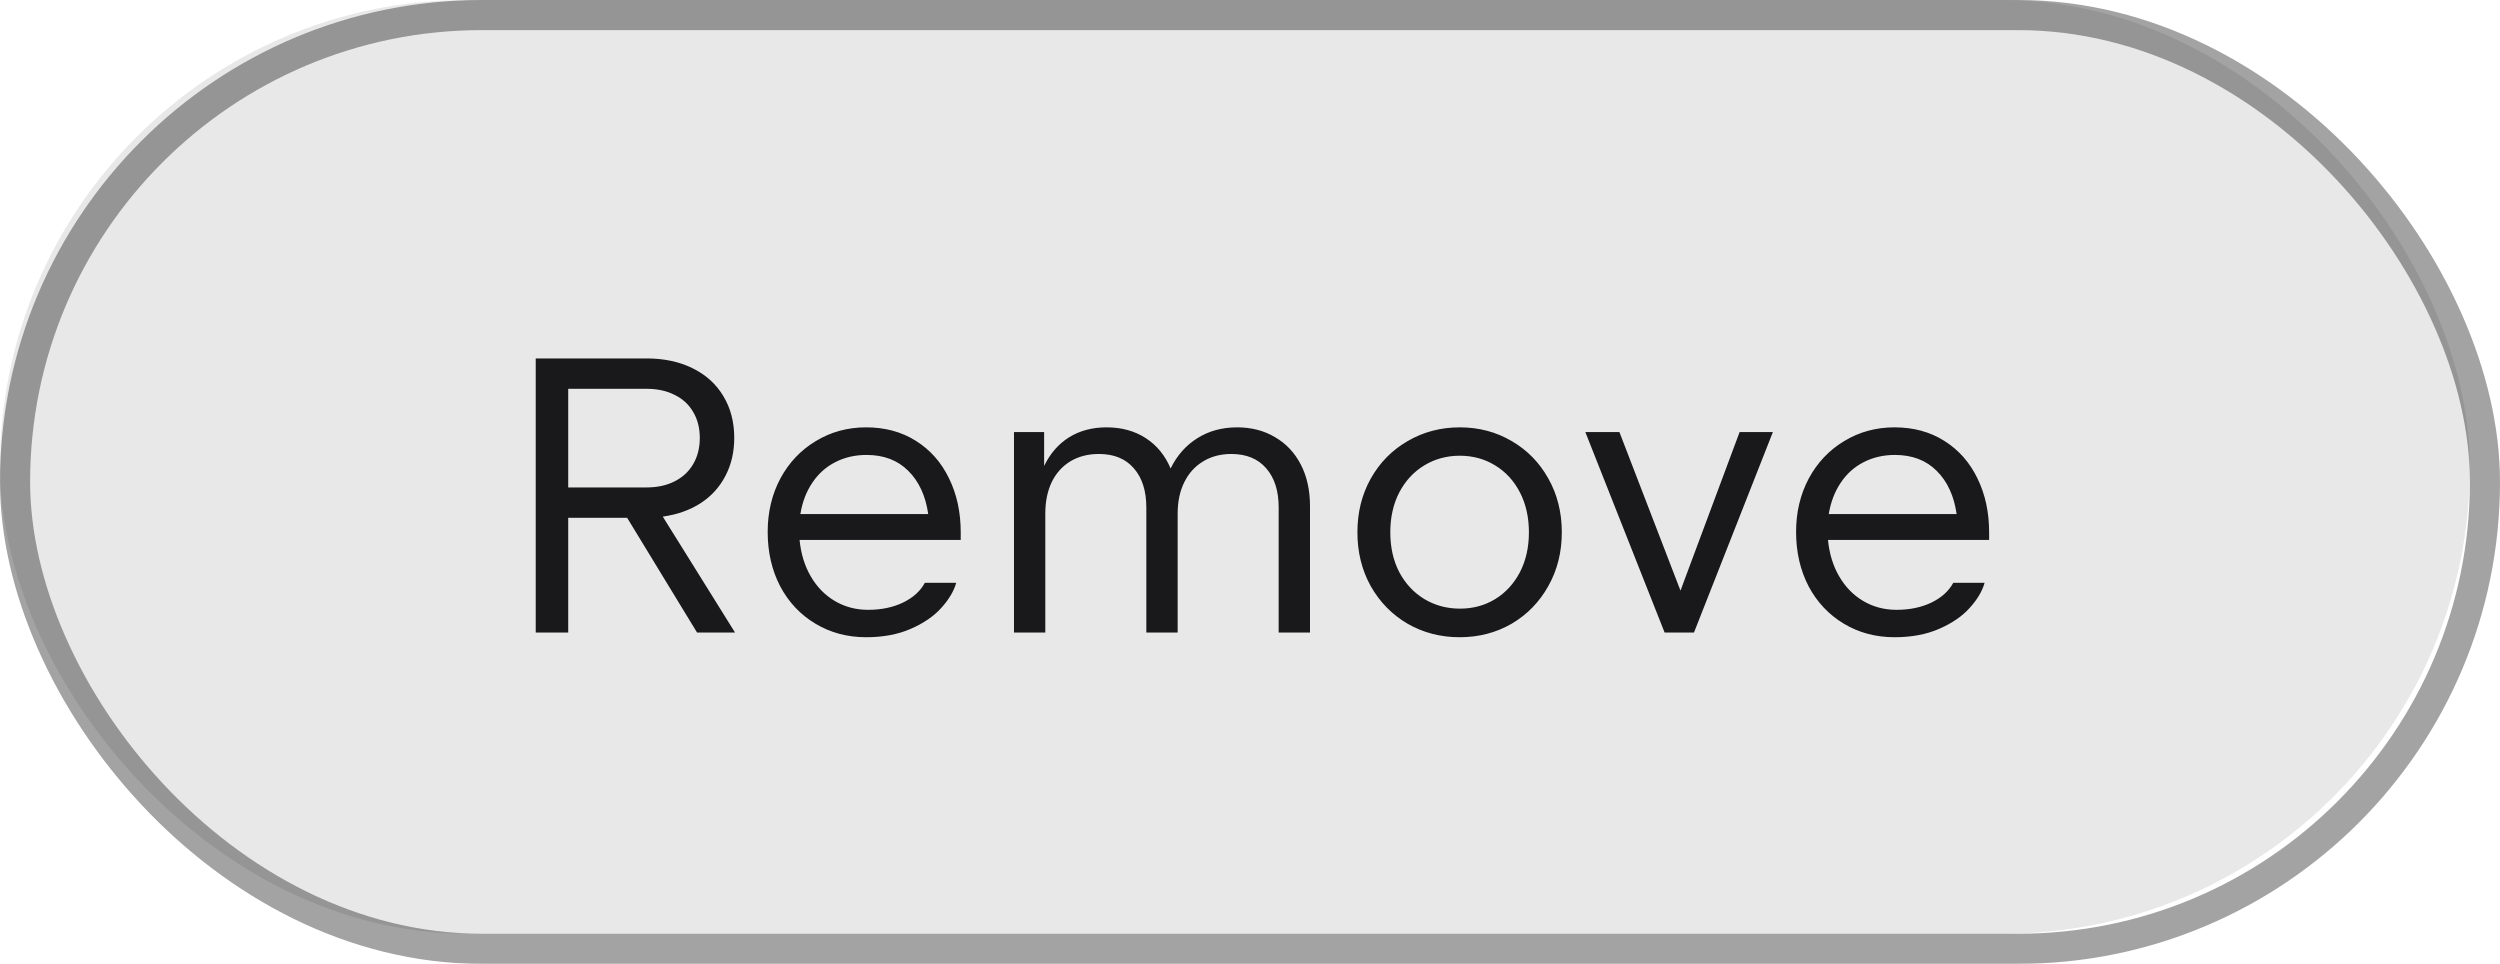 <svg width="83" height="32" viewBox="0 0 83 32" fill="none" xmlns="http://www.w3.org/2000/svg">
<g filter="url(#filter0_b_525_20324)">
<rect width="82" height="31" rx="15.5" fill="#19191C" fill-opacity="0.1"/>
<path d="M20.821 17.191H18.865V21H17.786V11.9H21.465C22.046 11.9 22.555 12.008 22.992 12.225C23.434 12.442 23.775 12.749 24.013 13.148C24.256 13.547 24.377 14.01 24.377 14.539C24.377 15.007 24.279 15.427 24.084 15.8C23.894 16.168 23.621 16.47 23.265 16.703C22.91 16.933 22.49 17.083 22.004 17.152L24.403 21H23.142L20.821 17.191ZM21.465 16.183C21.82 16.183 22.13 16.116 22.394 15.982C22.663 15.848 22.869 15.657 23.012 15.41C23.159 15.163 23.233 14.873 23.233 14.539C23.233 14.21 23.159 13.921 23.012 13.675C22.869 13.428 22.663 13.239 22.394 13.109C22.13 12.975 21.82 12.908 21.465 12.908H18.865V16.183H21.465ZM28.756 21.156C28.132 21.156 27.571 21.006 27.073 20.707C26.574 20.409 26.184 19.995 25.903 19.466C25.625 18.933 25.487 18.331 25.487 17.659C25.487 17.005 25.628 16.413 25.909 15.884C26.195 15.356 26.587 14.942 27.086 14.643C27.584 14.34 28.141 14.188 28.756 14.188C29.384 14.188 29.935 14.338 30.407 14.636C30.884 14.935 31.25 15.349 31.506 15.878C31.766 16.407 31.896 17.005 31.896 17.672V17.925H26.546C26.59 18.381 26.713 18.784 26.917 19.134C27.12 19.485 27.387 19.759 27.716 19.953C28.046 20.148 28.414 20.246 28.821 20.246C29.259 20.246 29.645 20.166 29.978 20.006C30.312 19.845 30.555 19.626 30.706 19.349H31.746C31.668 19.626 31.503 19.904 31.252 20.181C31.005 20.458 30.667 20.69 30.238 20.877C29.814 21.063 29.32 21.156 28.756 21.156ZM30.817 17.067C30.73 16.461 30.509 15.982 30.154 15.631C29.803 15.28 29.341 15.104 28.769 15.104C28.384 15.104 28.037 15.185 27.729 15.345C27.422 15.501 27.168 15.729 26.969 16.027C26.769 16.322 26.637 16.669 26.572 17.067H30.817ZM33.664 14.344H34.665V15.469C34.865 15.057 35.14 14.741 35.491 14.52C35.846 14.299 36.262 14.188 36.739 14.188C37.237 14.188 37.671 14.307 38.039 14.546C38.407 14.784 38.682 15.12 38.864 15.553C39.077 15.12 39.374 14.784 39.755 14.546C40.136 14.307 40.576 14.188 41.074 14.188C41.547 14.188 41.965 14.296 42.329 14.513C42.697 14.725 42.983 15.029 43.187 15.423C43.391 15.817 43.492 16.277 43.492 16.801V21H42.452V16.846C42.452 16.296 42.314 15.863 42.036 15.546C41.763 15.23 41.378 15.072 40.879 15.072C40.524 15.072 40.212 15.154 39.943 15.319C39.675 15.479 39.467 15.709 39.319 16.008C39.172 16.303 39.098 16.651 39.098 17.055V21H38.058V16.846C38.058 16.296 37.92 15.863 37.642 15.546C37.369 15.23 36.984 15.072 36.485 15.072C36.126 15.072 35.812 15.152 35.543 15.312C35.274 15.473 35.066 15.703 34.919 16.002C34.776 16.3 34.704 16.651 34.704 17.055V21H33.664V14.344ZM48.459 21.156C47.826 21.156 47.25 21.006 46.73 20.707C46.214 20.404 45.807 19.988 45.508 19.459C45.213 18.927 45.066 18.331 45.066 17.672C45.066 17.013 45.213 16.42 45.508 15.891C45.807 15.358 46.216 14.942 46.736 14.643C47.256 14.34 47.832 14.188 48.465 14.188C49.098 14.188 49.672 14.34 50.188 14.643C50.703 14.942 51.108 15.356 51.403 15.884C51.702 16.413 51.852 17.009 51.852 17.672C51.852 18.335 51.702 18.931 51.403 19.459C51.108 19.988 50.703 20.404 50.188 20.707C49.672 21.006 49.096 21.156 48.459 21.156ZM46.158 17.672C46.158 18.17 46.257 18.612 46.457 18.998C46.66 19.379 46.938 19.676 47.289 19.889C47.644 20.101 48.038 20.207 48.472 20.207C48.905 20.207 49.295 20.101 49.642 19.889C49.988 19.676 50.261 19.379 50.461 18.998C50.66 18.612 50.76 18.17 50.76 17.672C50.76 17.174 50.66 16.732 50.461 16.346C50.261 15.96 49.986 15.661 49.635 15.449C49.288 15.237 48.898 15.13 48.465 15.13C48.032 15.13 47.64 15.237 47.289 15.449C46.938 15.661 46.66 15.96 46.457 16.346C46.257 16.732 46.158 17.174 46.158 17.672ZM52.633 14.344H53.764L55.792 19.609L57.755 14.344H58.86L56.24 21H55.265L52.633 14.344ZM62.899 21.156C62.275 21.156 61.714 21.006 61.216 20.707C60.718 20.409 60.328 19.995 60.046 19.466C59.769 18.933 59.63 18.331 59.63 17.659C59.63 17.005 59.771 16.413 60.052 15.884C60.338 15.356 60.73 14.942 61.229 14.643C61.727 14.34 62.284 14.188 62.899 14.188C63.528 14.188 64.078 14.338 64.55 14.636C65.027 14.935 65.393 15.349 65.649 15.878C65.909 16.407 66.039 17.005 66.039 17.672V17.925H60.689C60.733 18.381 60.856 18.784 61.06 19.134C61.264 19.485 61.53 19.759 61.859 19.953C62.189 20.148 62.557 20.246 62.964 20.246C63.402 20.246 63.788 20.166 64.121 20.006C64.455 19.845 64.698 19.626 64.849 19.349H65.889C65.811 19.626 65.647 19.904 65.395 20.181C65.148 20.458 64.81 20.69 64.381 20.877C63.957 21.063 63.463 21.156 62.899 21.156ZM64.96 17.067C64.873 16.461 64.652 15.982 64.297 15.631C63.946 15.28 63.484 15.104 62.912 15.104C62.527 15.104 62.18 15.185 61.872 15.345C61.565 15.501 61.311 15.729 61.112 16.027C60.913 16.322 60.78 16.669 60.715 17.067H64.96Z" fill="#19191C"/>
<rect x="0.5" y="0.5" width="82" height="31" rx="15.5" stroke="#19191C" stroke-opacity="0.4"/>
</g>
<defs>
<filter id="filter0_b_525_20324" x="-8" y="-8" width="99" height="48" filterUnits="userSpaceOnUse" color-interpolation-filters="sRGB">
<feFlood flood-opacity="0" result="BackgroundImageFix"/>
<feGaussianBlur in="BackgroundImageFix" stdDeviation="4"/>
<feComposite in2="SourceAlpha" operator="in" result="effect1_backgroundBlur_525_20324"/>
<feBlend mode="normal" in="SourceGraphic" in2="effect1_backgroundBlur_525_20324" result="shape"/>
</filter>
</defs>
</svg>
